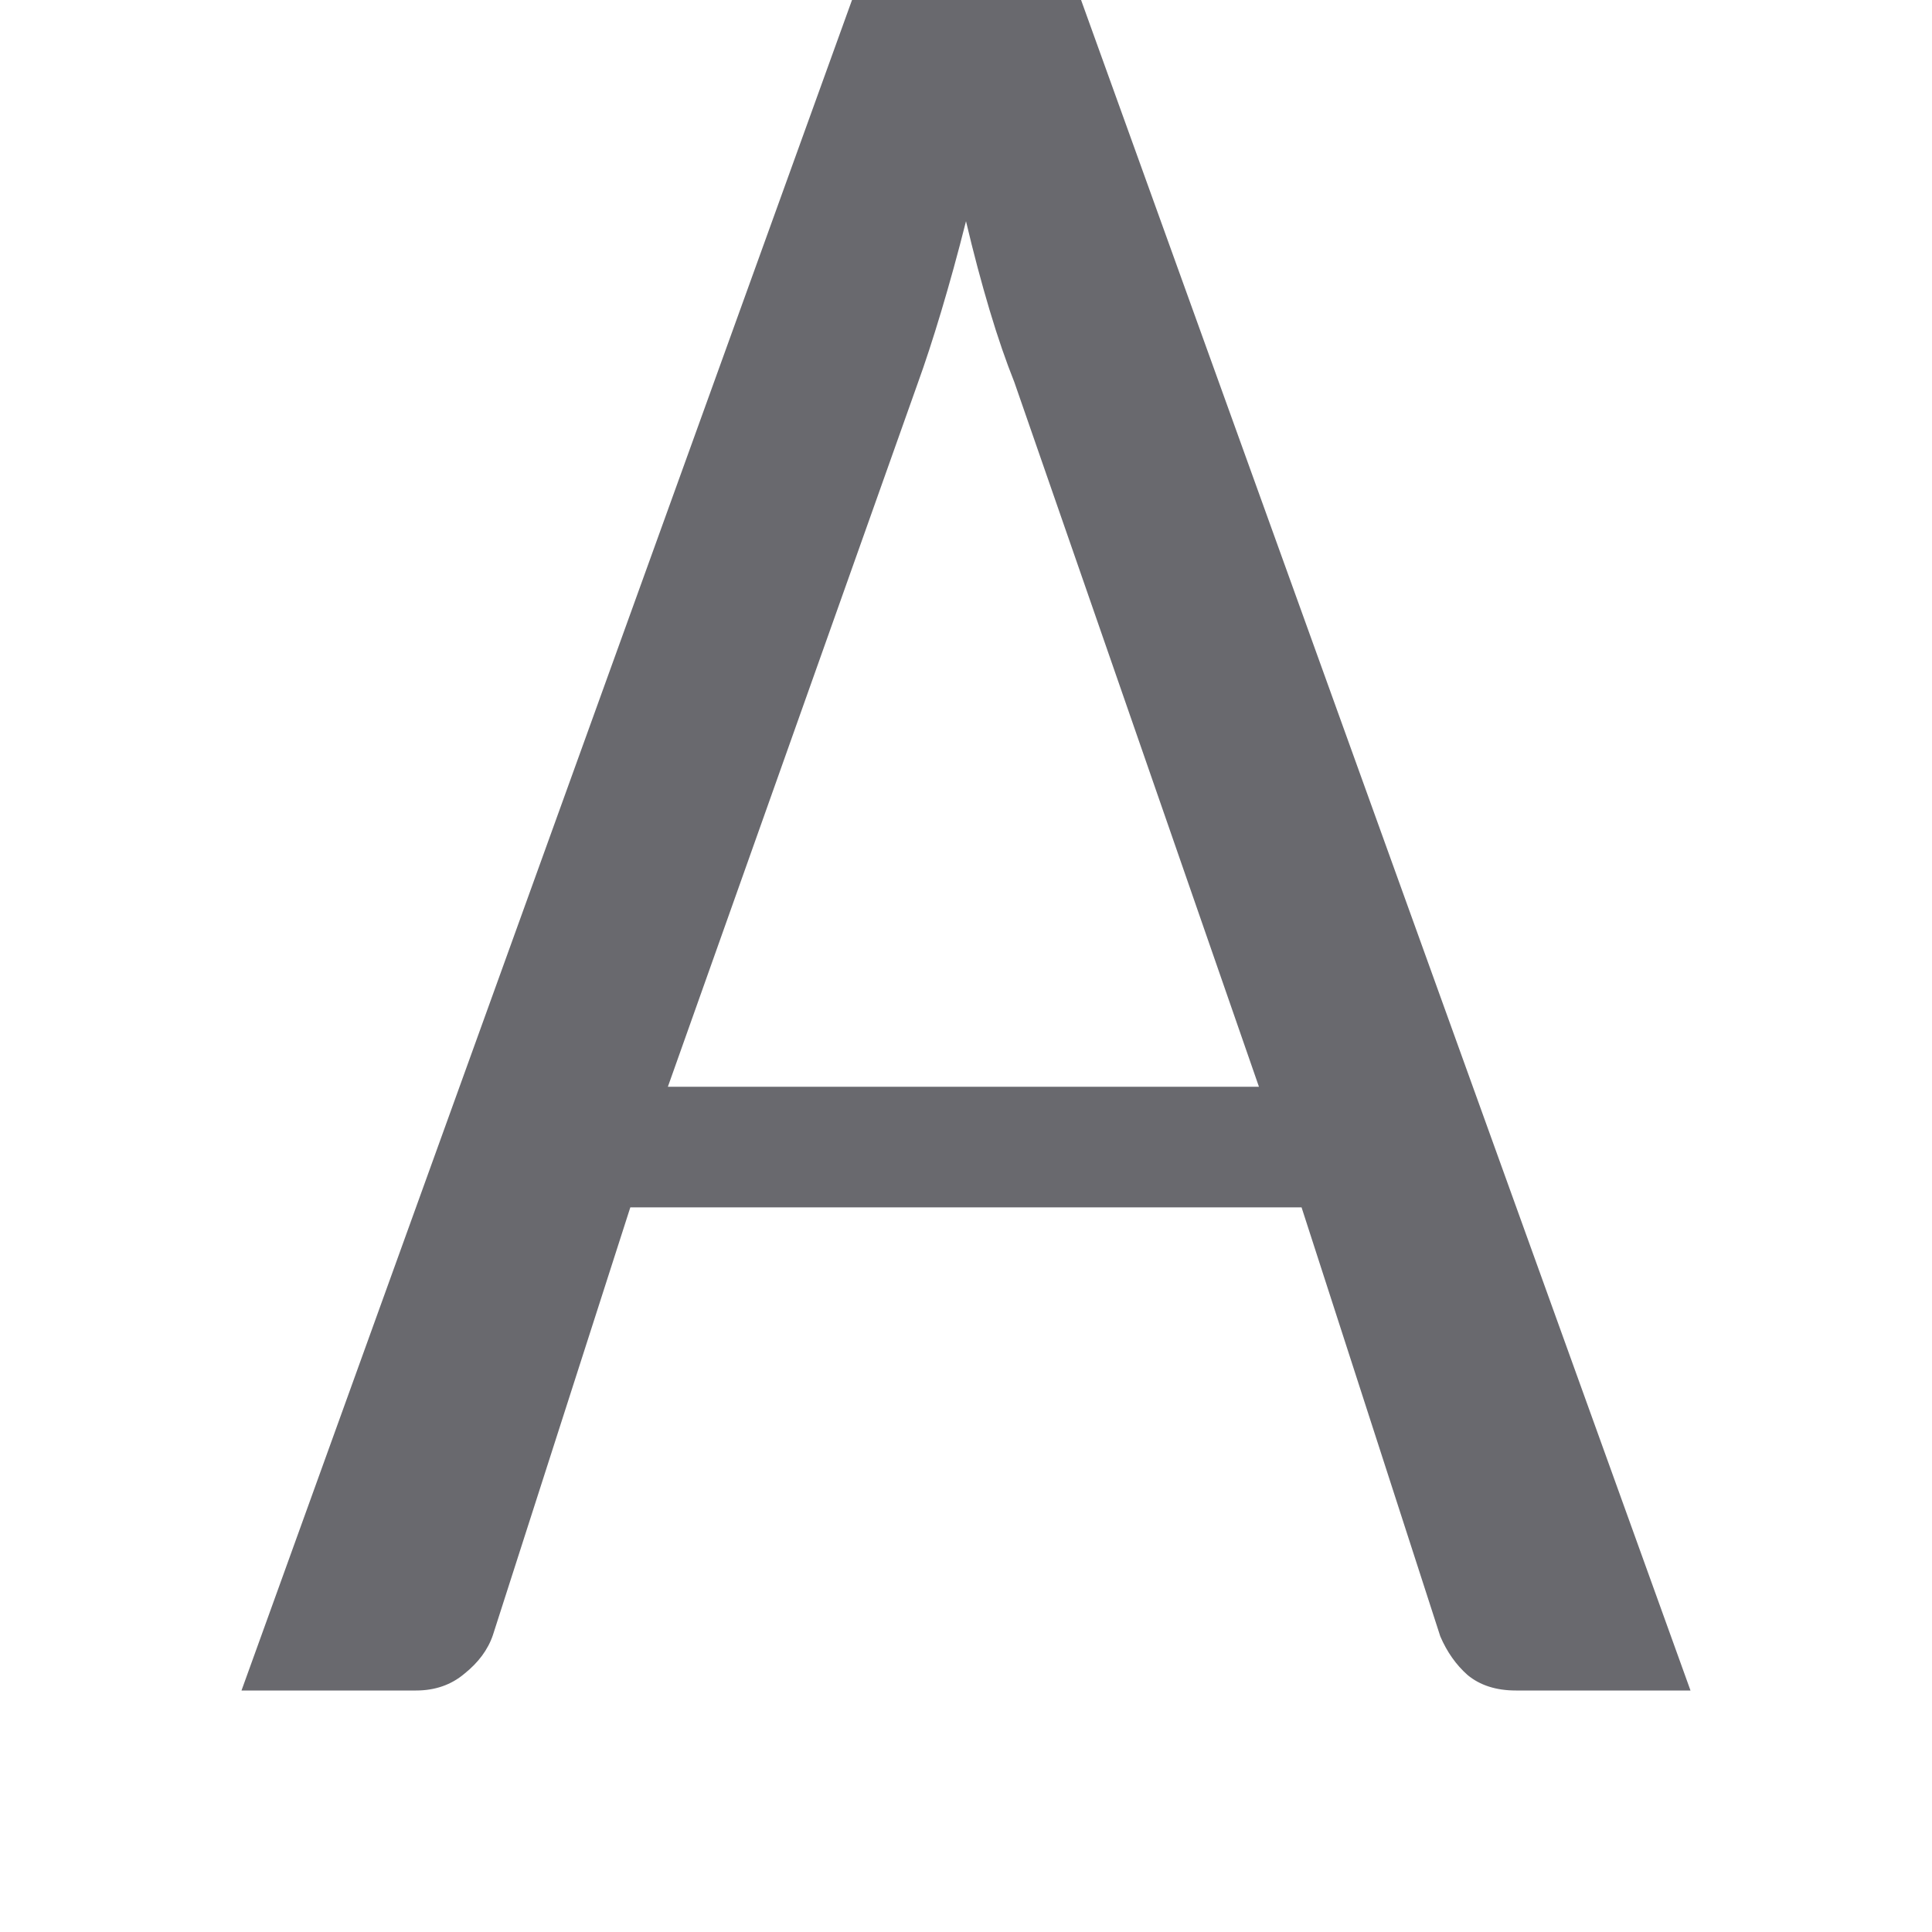<?xml version="1.0" encoding="UTF-8" standalone="no"?>
<svg
   xmlns:dc="http://purl.org/dc/elements/1.1/"
   xmlns:cc="http://creativecommons.org/ns#"
   xmlns:rdf="http://www.w3.org/1999/02/22-rdf-syntax-ns#"
   xmlns:svg="http://www.w3.org/2000/svg"
   xmlns="http://www.w3.org/2000/svg"
   xmlns:sodipodi="http://sodipodi.sourceforge.net/DTD/sodipodi-0.dtd"
   xmlns:inkscape="http://www.inkscape.org/namespaces/inkscape"
   viewBox="0 0 16 16"
   version="1.1"
   id="svg4"
   sodipodi:docname="sc_color.svg"
   inkscape:version="0.92.3 (2405546, 2018-03-11)">
  <defs
     id="defs8" />
  <sodipodi:namedview
     pagecolor="#ffffff"
     bordercolor="#666666"
     borderopacity="1"
     objecttolerance="10"
     gridtolerance="10"
     guidetolerance="10"
     inkscape:pageopacity="0"
     inkscape:pageshadow="2"
     inkscape:window-width="1366"
     inkscape:window-height="692"
     id="namedview6"
     showgrid="false"
     inkscape:zoom="14.75"
     inkscape:cx="-0.71186441"
     inkscape:cy="7.4576271"
     inkscape:window-x="0"
     inkscape:window-y="0"
     inkscape:window-maximized="1"
     inkscape:current-layer="svg4" />
  <path
     d="m14 14h-1.446c-.164 0-.297-.043-.4-.128-.096-.085-.171-.192-.226-.32l-1.149-3.553h-5.559l-1.138 3.542c-.041.121-.12.227-.236.32-.109.092-.243.139-.4.139h-1.446l5.056-14h1.897zm-8.469-5h4.895l-2.026-5.836c-.068-.17-.137-.369-.205-.597s-.133-.472-.195-.735c-.068.27-.137.519-.205.746s-.133.426-.195.597z"
     fill="#696969"
     id="path2"
     style="fill:#69696e;fill-opacity:1" />
</svg>
